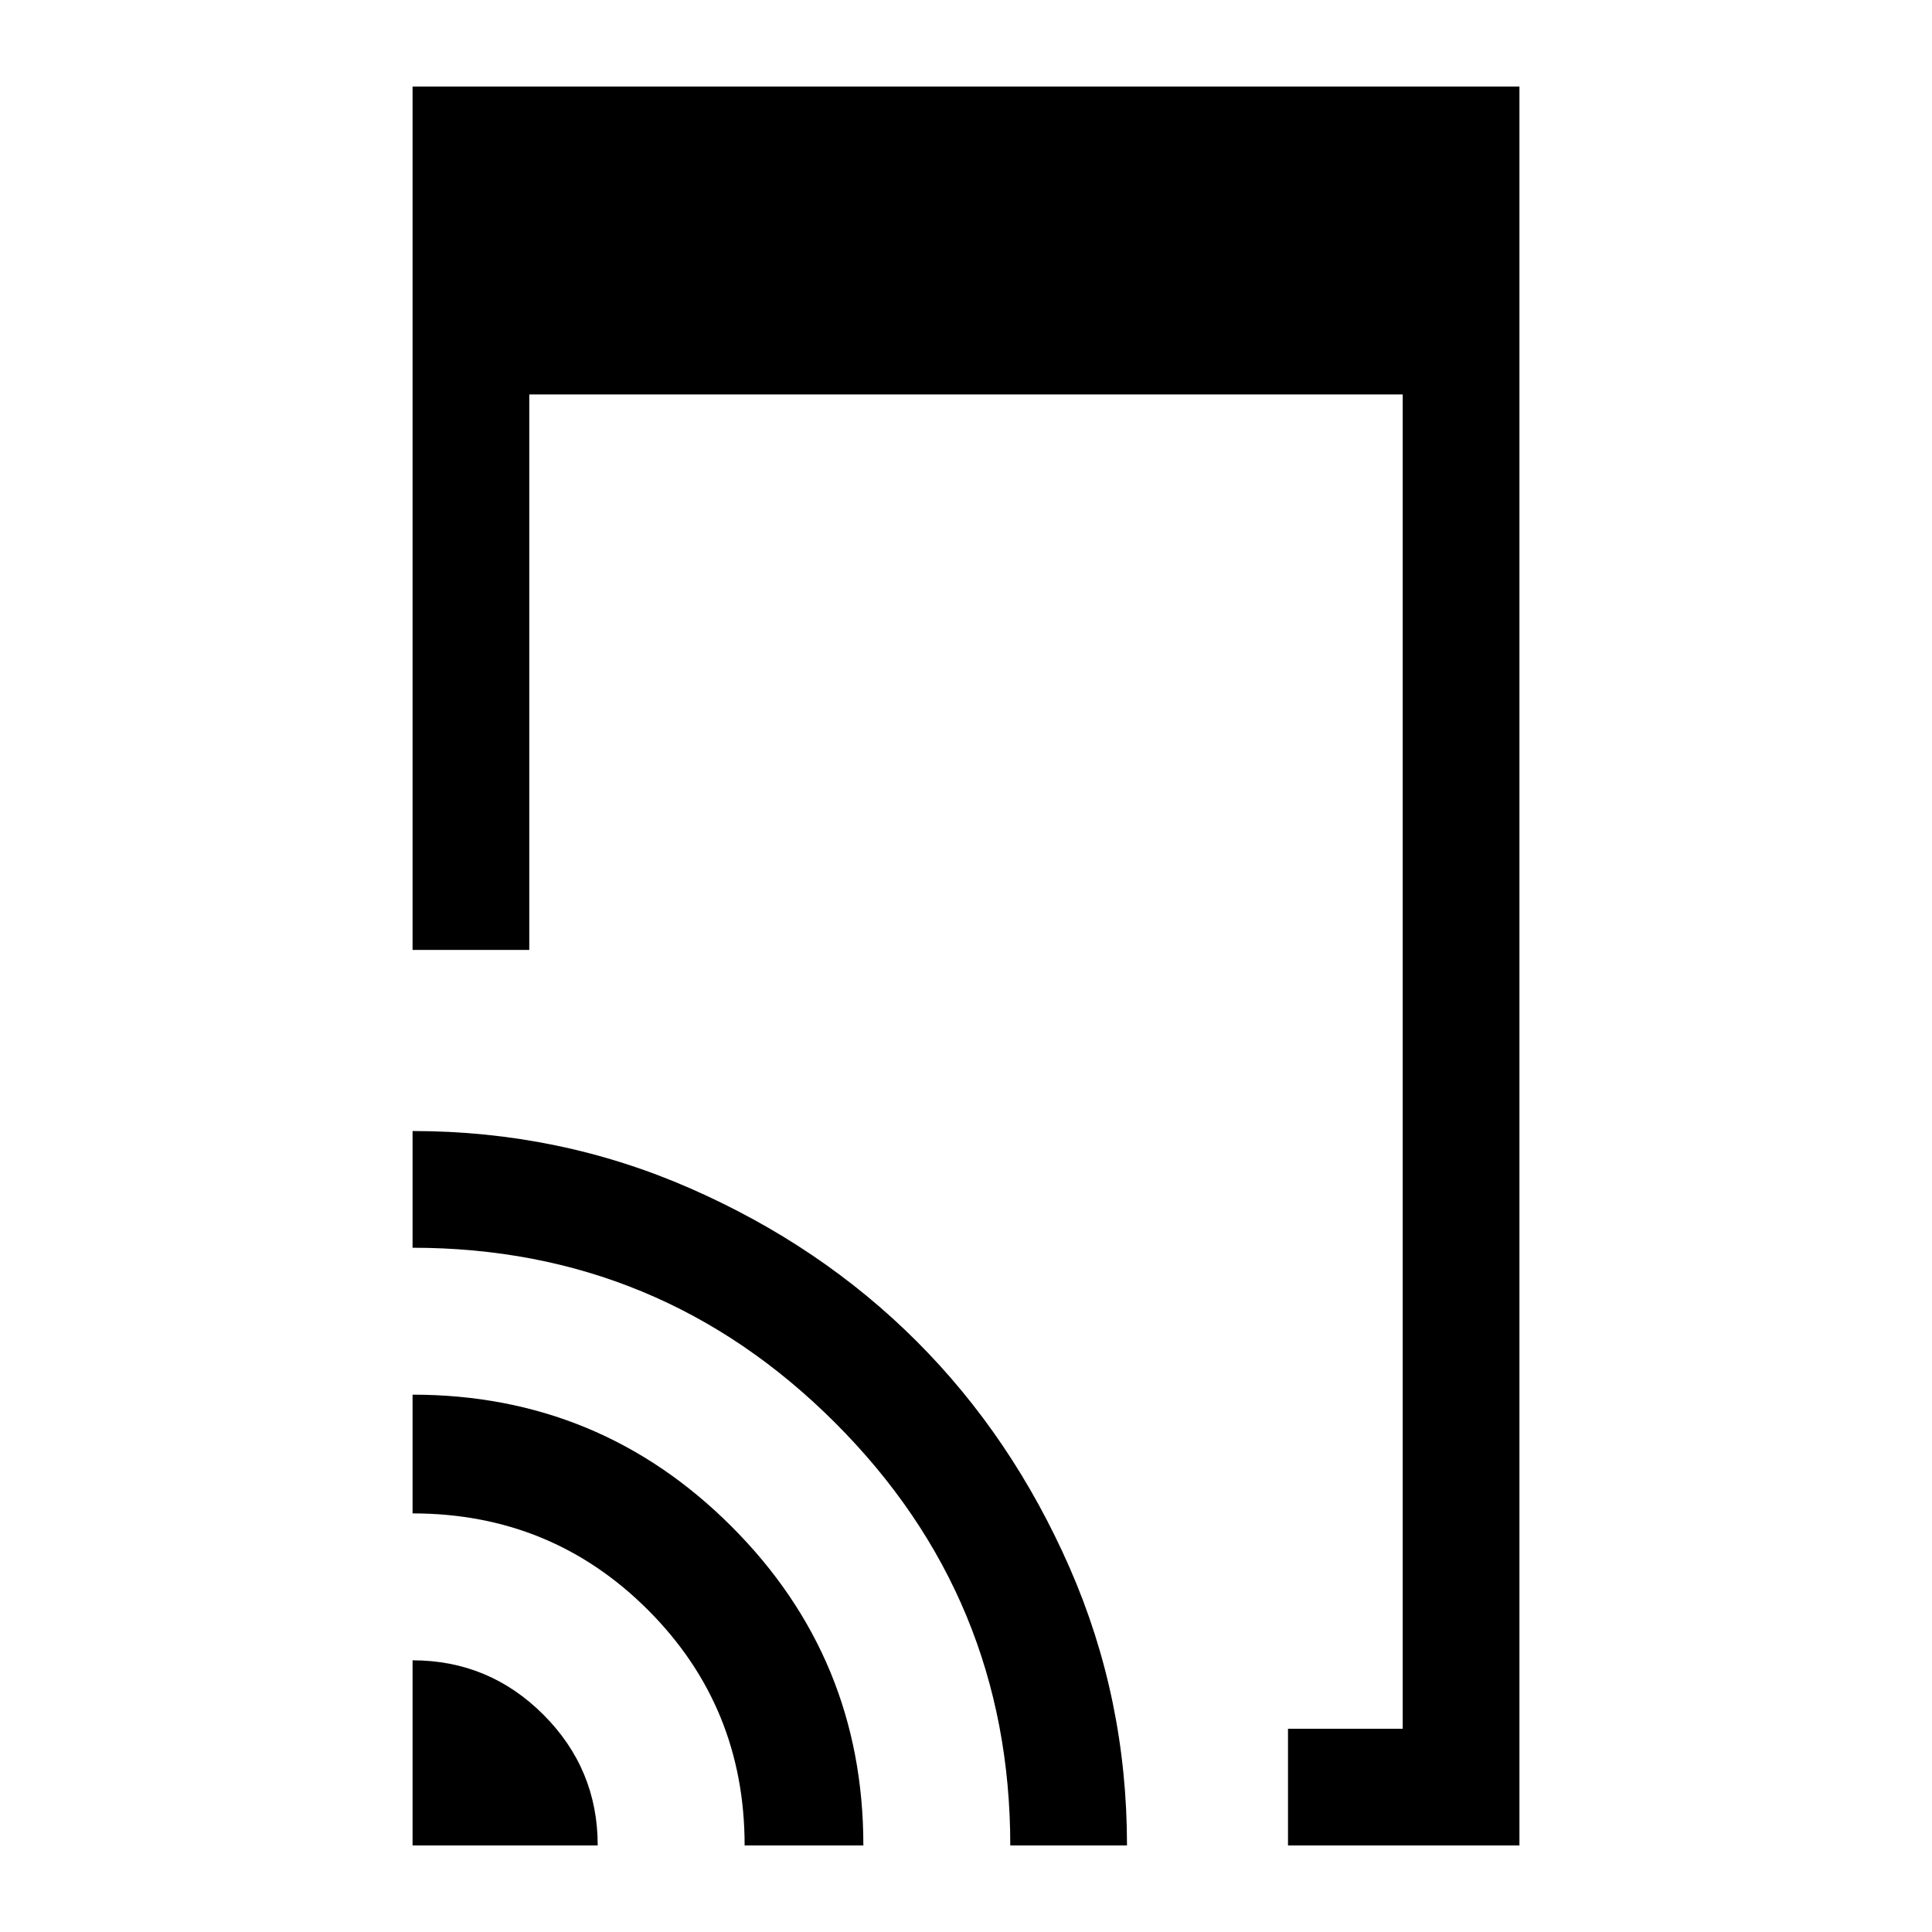 <svg xmlns="http://www.w3.org/2000/svg" height="48" width="48"><path d="M32 45.85v-2.9h2.85V9.8h-21.7v13.8h-2.9V2.15h27.5v43.7Zm-21.75 0v-4.6q1.9 0 3.25 1.35t1.35 3.25Zm8.25 0q0-3.45-2.4-5.85-2.4-2.4-5.85-2.4v-2.95q4.65 0 7.925 3.275Q21.45 41.2 21.45 45.85Zm6.6 0q0-6.15-4.35-10.5T10.25 31v-2.9q3.65 0 6.9 1.425 3.25 1.425 5.625 3.8t3.8 5.625Q28 42.2 28 45.85Z"/></svg>